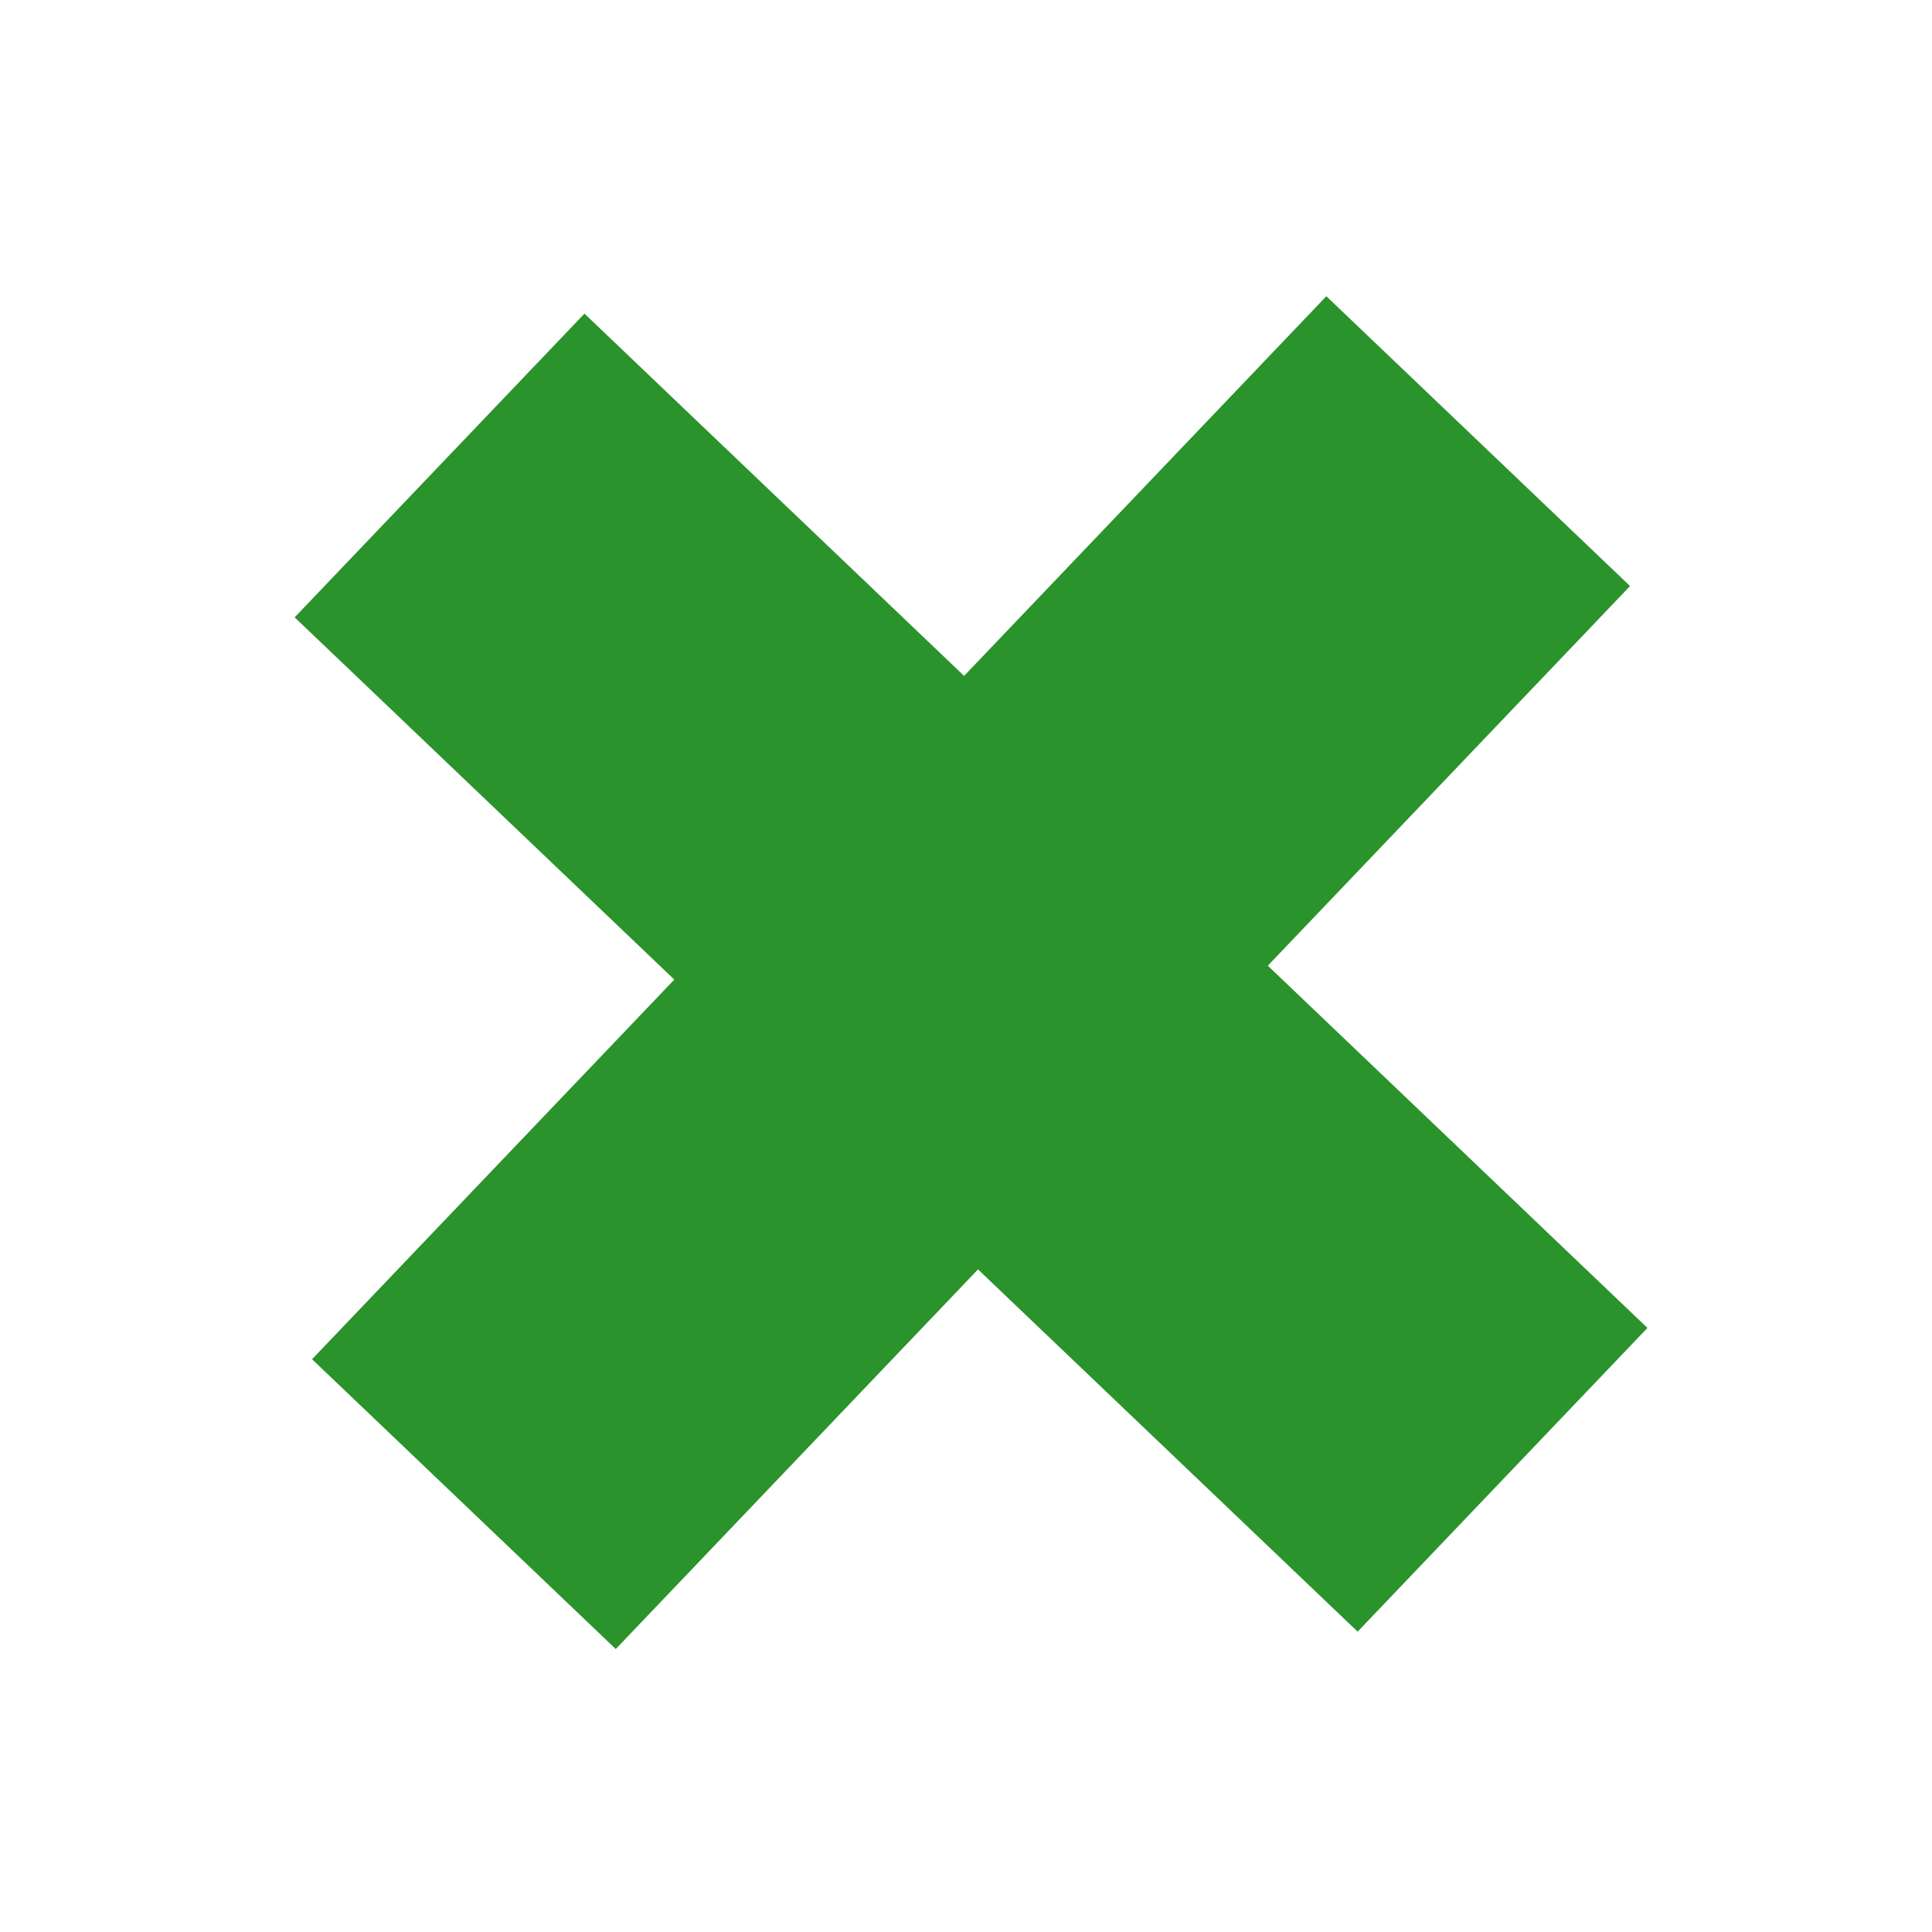 <?xml version="1.0" encoding="UTF-8" standalone="no"?>
<!-- Created with Inkscape (http://www.inkscape.org/) -->

<svg
   xmlns:dc="http://purl.org/dc/elements/1.1/"
   xmlns:cc="http://creativecommons.org/ns#"
   xmlns:rdf="http://www.w3.org/1999/02/22-rdf-syntax-ns#"
   xmlns:svg="http://www.w3.org/2000/svg"
   xmlns="http://www.w3.org/2000/svg"
   xmlns:sodipodi="http://sodipodi.sourceforge.net/DTD/sodipodi-0.dtd"
   xmlns:inkscape="http://www.inkscape.org/namespaces/inkscape"
   width="100"
   height="100"
   id="svg2"
   version="1.1"
   inkscape:version="0.48.4 r9939"
   sodipodi:docname="x.svg">
  <defs
     id="defs4">
    <inkscape:path-effect
       effect="spiro"
       id="path-effect3819"
       is_visible="true" />
    <inkscape:perspective
       sodipodi:type="inkscape:persp3d"
       inkscape:vp_x="0 : 526.18109 : 1"
       inkscape:vp_y="0 : 1000 : 0"
       inkscape:vp_z="744.09448 : 526.18109 : 1"
       inkscape:persp3d-origin="372.04724 : 350.78739 : 1"
       id="perspective10" />
    <inkscape:perspective
       id="perspective2844"
       inkscape:persp3d-origin="0.5 : 0.33333333 : 1"
       inkscape:vp_z="1 : 0.5 : 1"
       inkscape:vp_y="0 : 1000 : 0"
       inkscape:vp_x="0 : 0.5 : 1"
       sodipodi:type="inkscape:persp3d" />
    <inkscape:perspective
       id="perspective2851"
       inkscape:persp3d-origin="0.5 : 0.33333333 : 1"
       inkscape:vp_z="1 : 0.5 : 1"
       inkscape:vp_y="0 : 1000 : 0"
       inkscape:vp_x="0 : 0.5 : 1"
       sodipodi:type="inkscape:persp3d" />
    <inkscape:perspective
       id="perspective2827"
       inkscape:persp3d-origin="0.5 : 0.33333333 : 1"
       inkscape:vp_z="1 : 0.5 : 1"
       inkscape:vp_y="0 : 1000 : 0"
       inkscape:vp_x="0 : 0.5 : 1"
       sodipodi:type="inkscape:persp3d" />
    <inkscape:perspective
       id="perspective2840"
       inkscape:persp3d-origin="0.5 : 0.33333333 : 1"
       inkscape:vp_z="1 : 0.5 : 1"
       inkscape:vp_y="0 : 1000 : 0"
       inkscape:vp_x="0 : 0.5 : 1"
       sodipodi:type="inkscape:persp3d" />
    <inkscape:perspective
       id="perspective2827-6"
       inkscape:persp3d-origin="0.5 : 0.33333333 : 1"
       inkscape:vp_z="1 : 0.5 : 1"
       inkscape:vp_y="0 : 1000 : 0"
       inkscape:vp_x="0 : 0.5 : 1"
       sodipodi:type="inkscape:persp3d" />
  </defs>
  <sodipodi:namedview
     id="base"
     pagecolor="#ffffff"
     bordercolor="#666666"
     borderopacity="1.0"
     inkscape:pageopacity="0.0"
     inkscape:pageshadow="2"
     inkscape:zoom="7.13"
     inkscape:cx="57.616323"
     inkscape:cy="61.220196"
     inkscape:document-units="px"
     inkscape:current-layer="layer1"
     showgrid="false"
     inkscape:showpageshadow="false"
     showguides="true"
     inkscape:guide-bbox="true"
     inkscape:window-width="1232"
     inkscape:window-height="939"
     inkscape:window-x="48"
     inkscape:window-y="21"
     inkscape:window-maximized="1"
     borderlayer="true" />
  <g
     inkscape:label="1. réteg"
     inkscape:groupmode="layer"
     id="layer1"
     transform="translate(0,-952.362)">
    <rect
       style="color:#2a932c;fill:#ffffff;fill-opacity:1;fill-rule:nonzero;stroke:none;stroke-width:1px;marker:none;visibility:visible;display:inline;overflow:visible;enable-background:accumulate"
       id="rect2823"
       width="100"
       height="100"
       x="0"
       y="952.362" />
    <g
       style="fill:#2a932c;fill-opacity:1;stroke:none"
       id="g2826"
       transform="matrix(0.786,0.75,-0.75,0.786,762.733,177.349)">
      <rect
         style="fill:#2a932c;fill-opacity:1;stroke:none"
         id="rect3706"
         width="20"
         height="70"
         x="40"
         y="15"
         transform="translate(0,952.362)" />
      <rect
         style="fill:#2a932c;fill-opacity:1;stroke:none"
         id="rect3708"
         width="70"
         height="20"
         x="15"
         y="40"
         transform="translate(0,952.362)" />
    </g>
  </g>
</svg>
